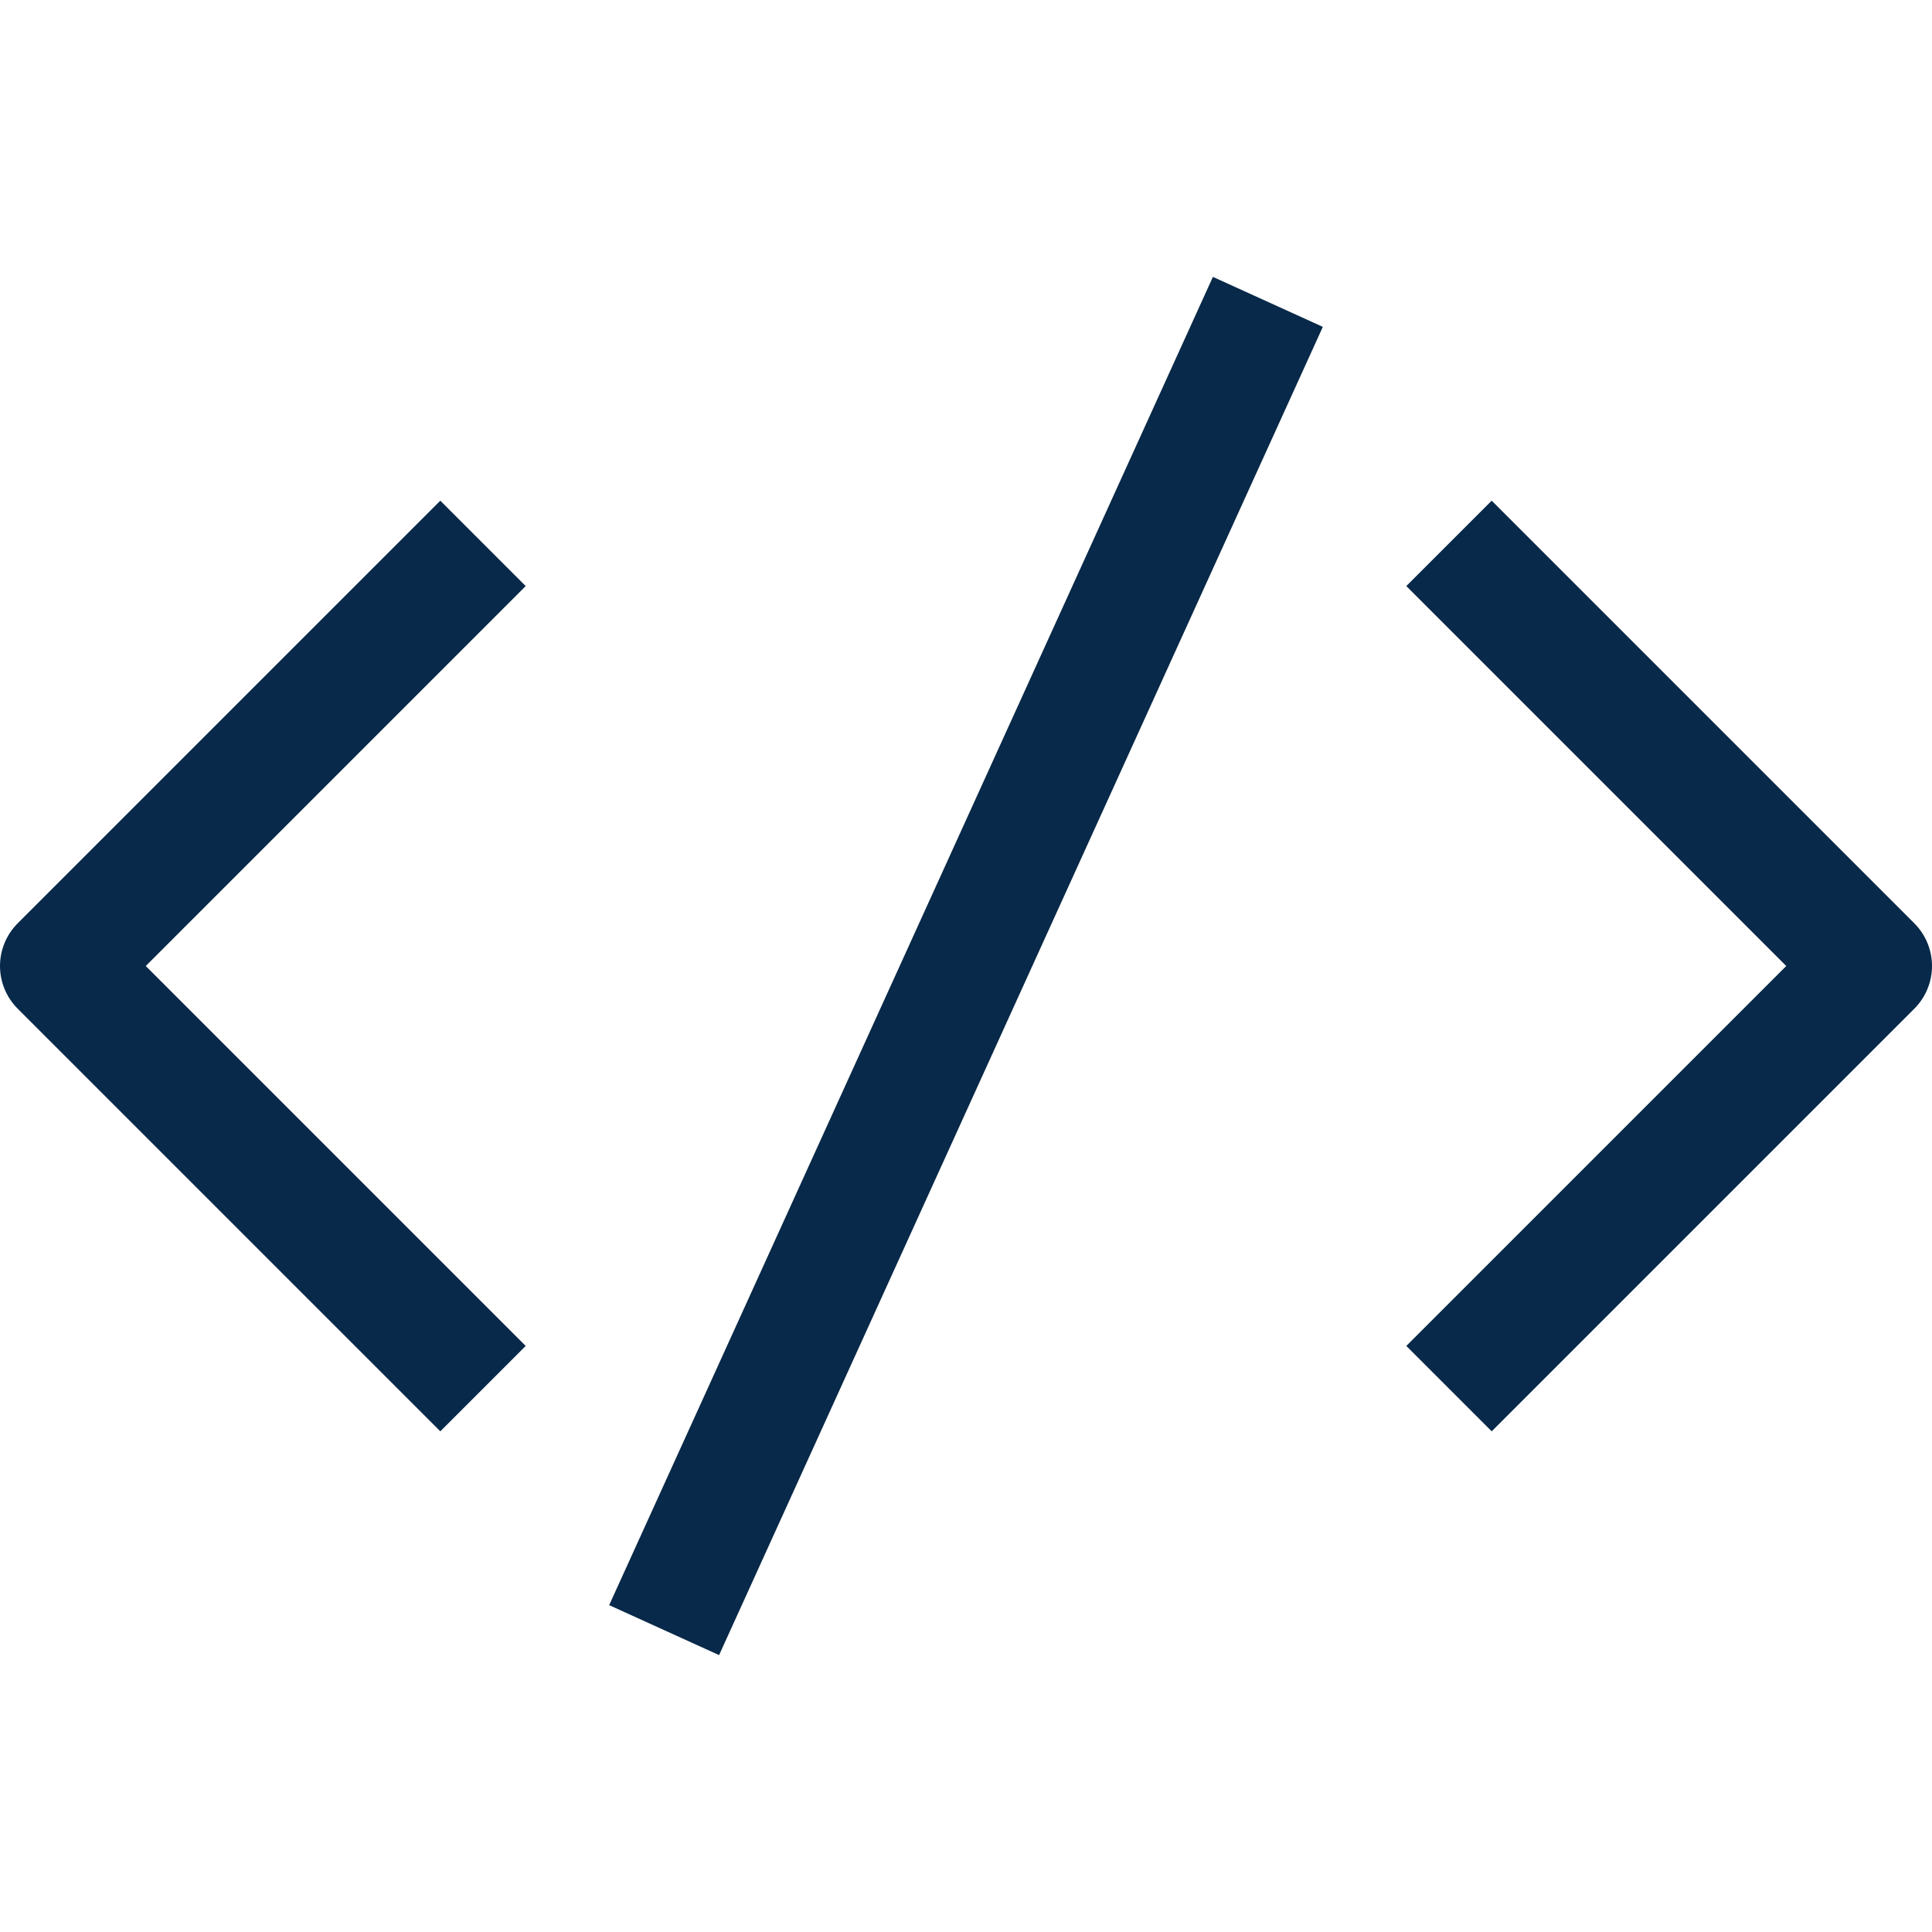<svg width="16" height="16" viewBox="0 0 16 16" fill="none" xmlns="http://www.w3.org/2000/svg">
<path d="M4 4.5L0.5 8L4 11.5M12 4.5L15.5 8L12 11.5M10.5 2.5L5.5 13.5" stroke="#082949" stroke-linejoin="round"/>
</svg>
